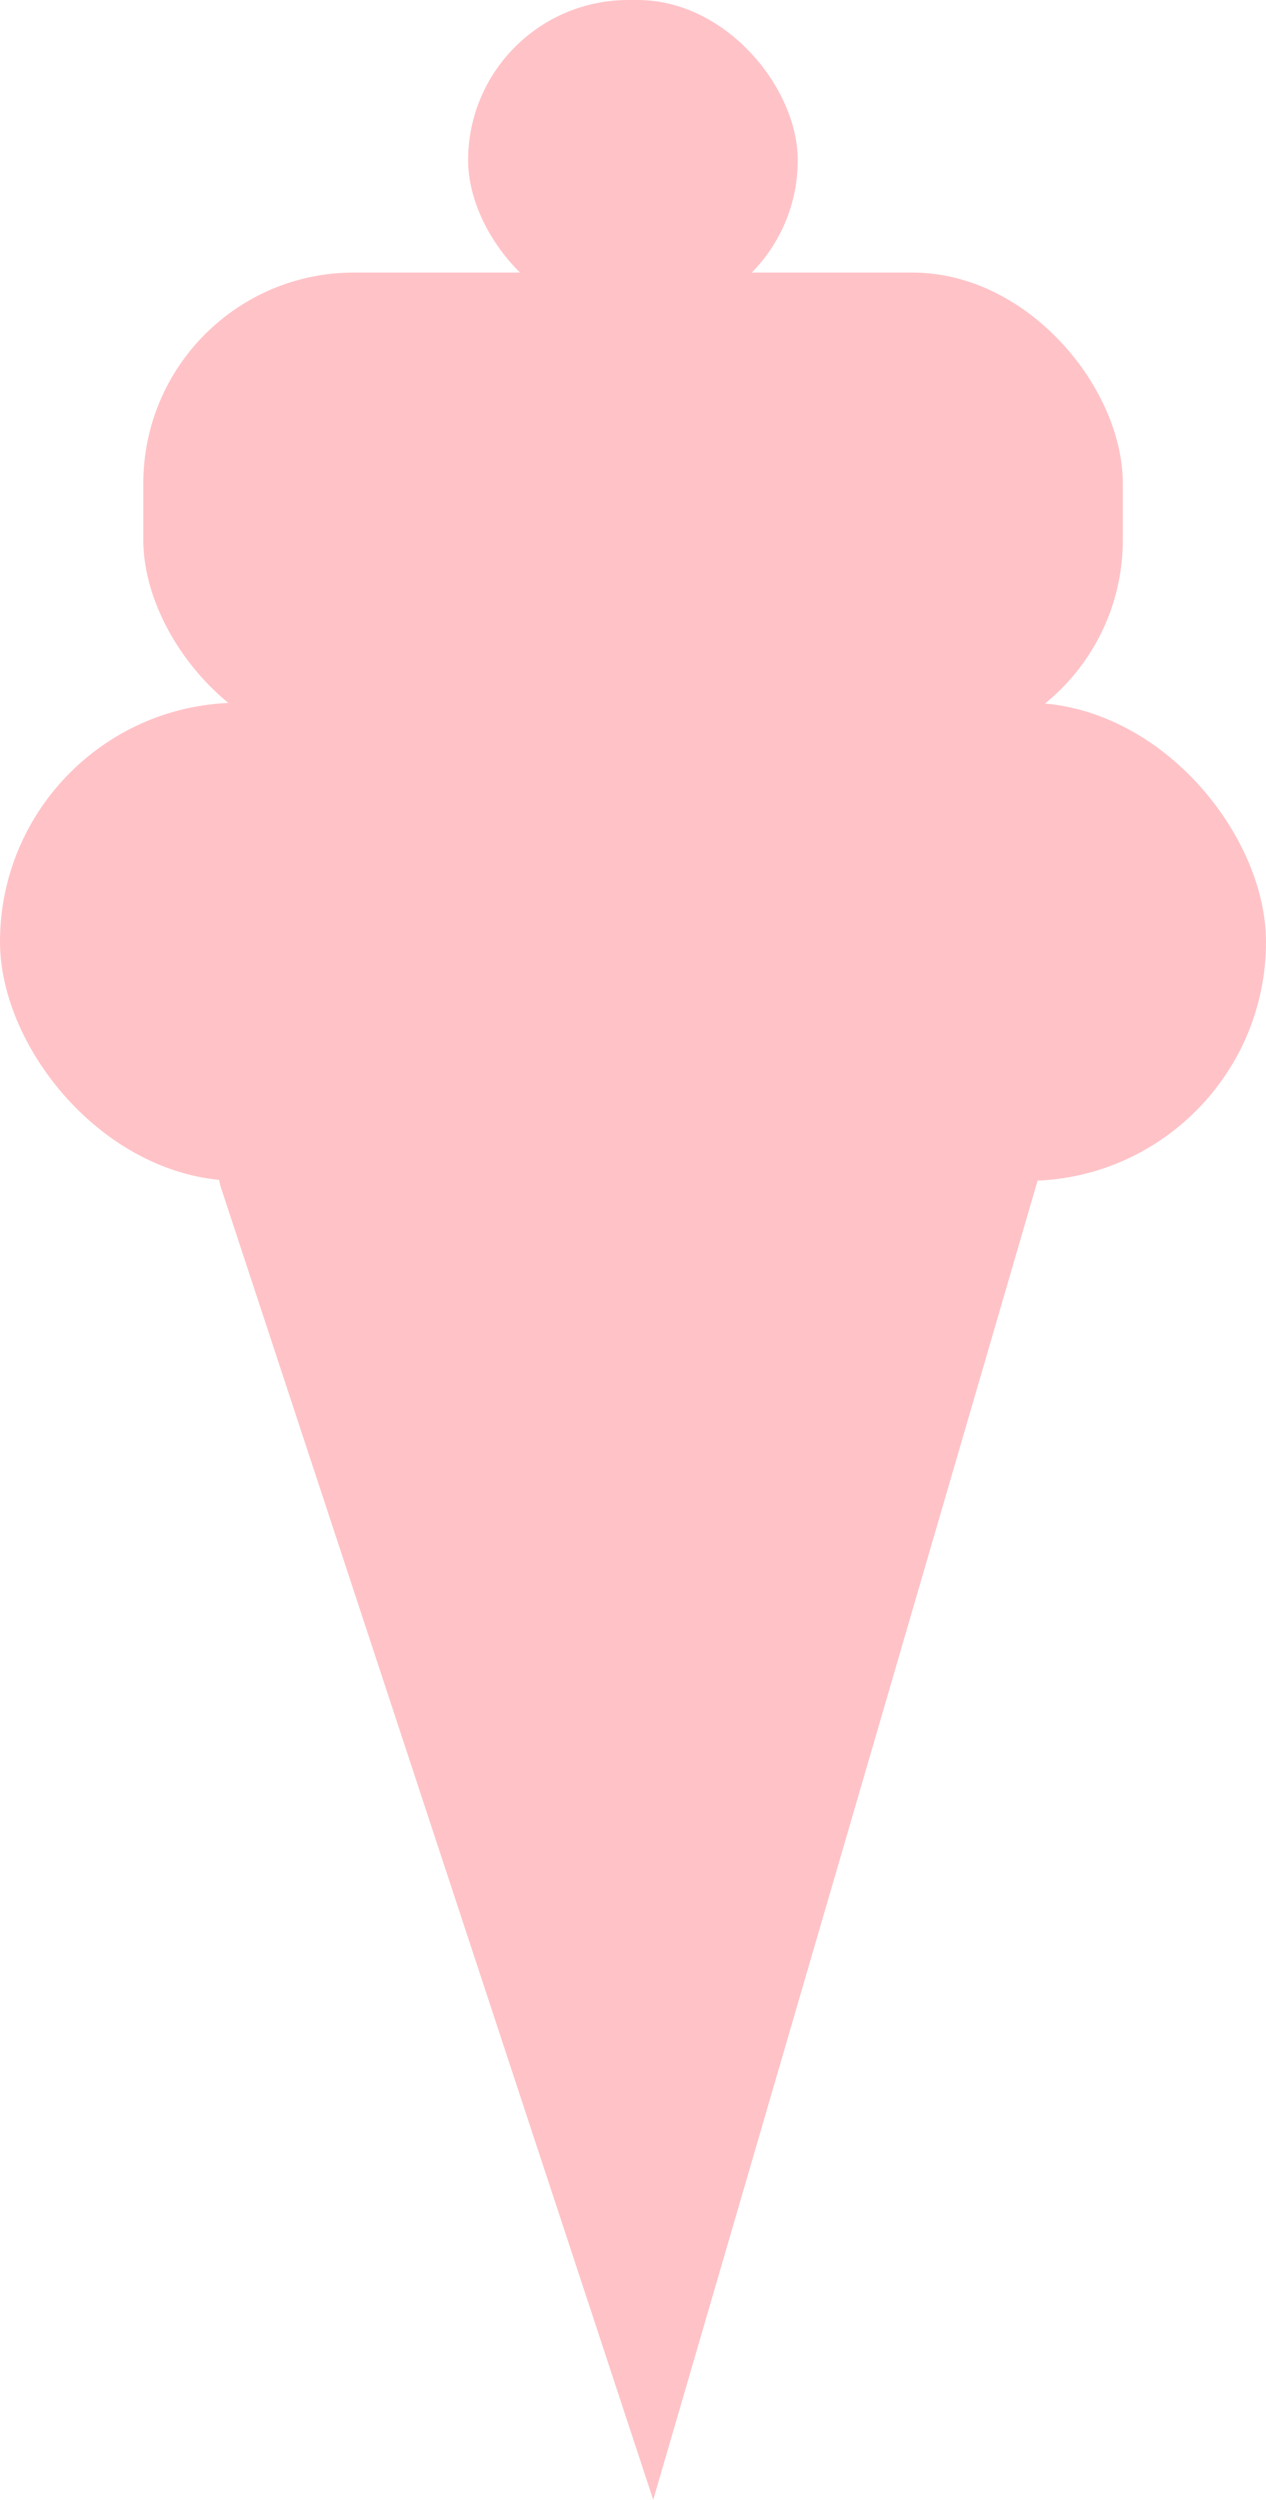 <svg xmlns="http://www.w3.org/2000/svg" viewBox="0 0 104.5 206.19"><defs><style>.cls-1{fill:#ffc3c7;stroke:#ffc3c7;stroke-miterlimit:10;}</style></defs><title>Asset 44</title><g id="Layer_2" data-name="Layer 2"><g id="Layer_5" data-name="Layer 5"><rect class="cls-1" x="0.5" y="58.46" width="103.5" height="38.44" rx="19.22" ry="19.22"/><rect class="cls-1" x="12.33" y="22.98" width="79.85" height="38.44" rx="16.88" ry="16.88"/><rect class="cls-1" x="39.14" y="0.5" width="26.21" height="25.43" rx="12.72" ry="12.72"/><path class="cls-1" d="M82.73,92c-18.51-3.79-39.22-2.76-61.32,1.28a3.5,3.5,0,0,0-2.69,4.54L53.89,204.5,85.4,96.44A3.5,3.5,0,0,0,82.73,92Z"/></g></g></svg>